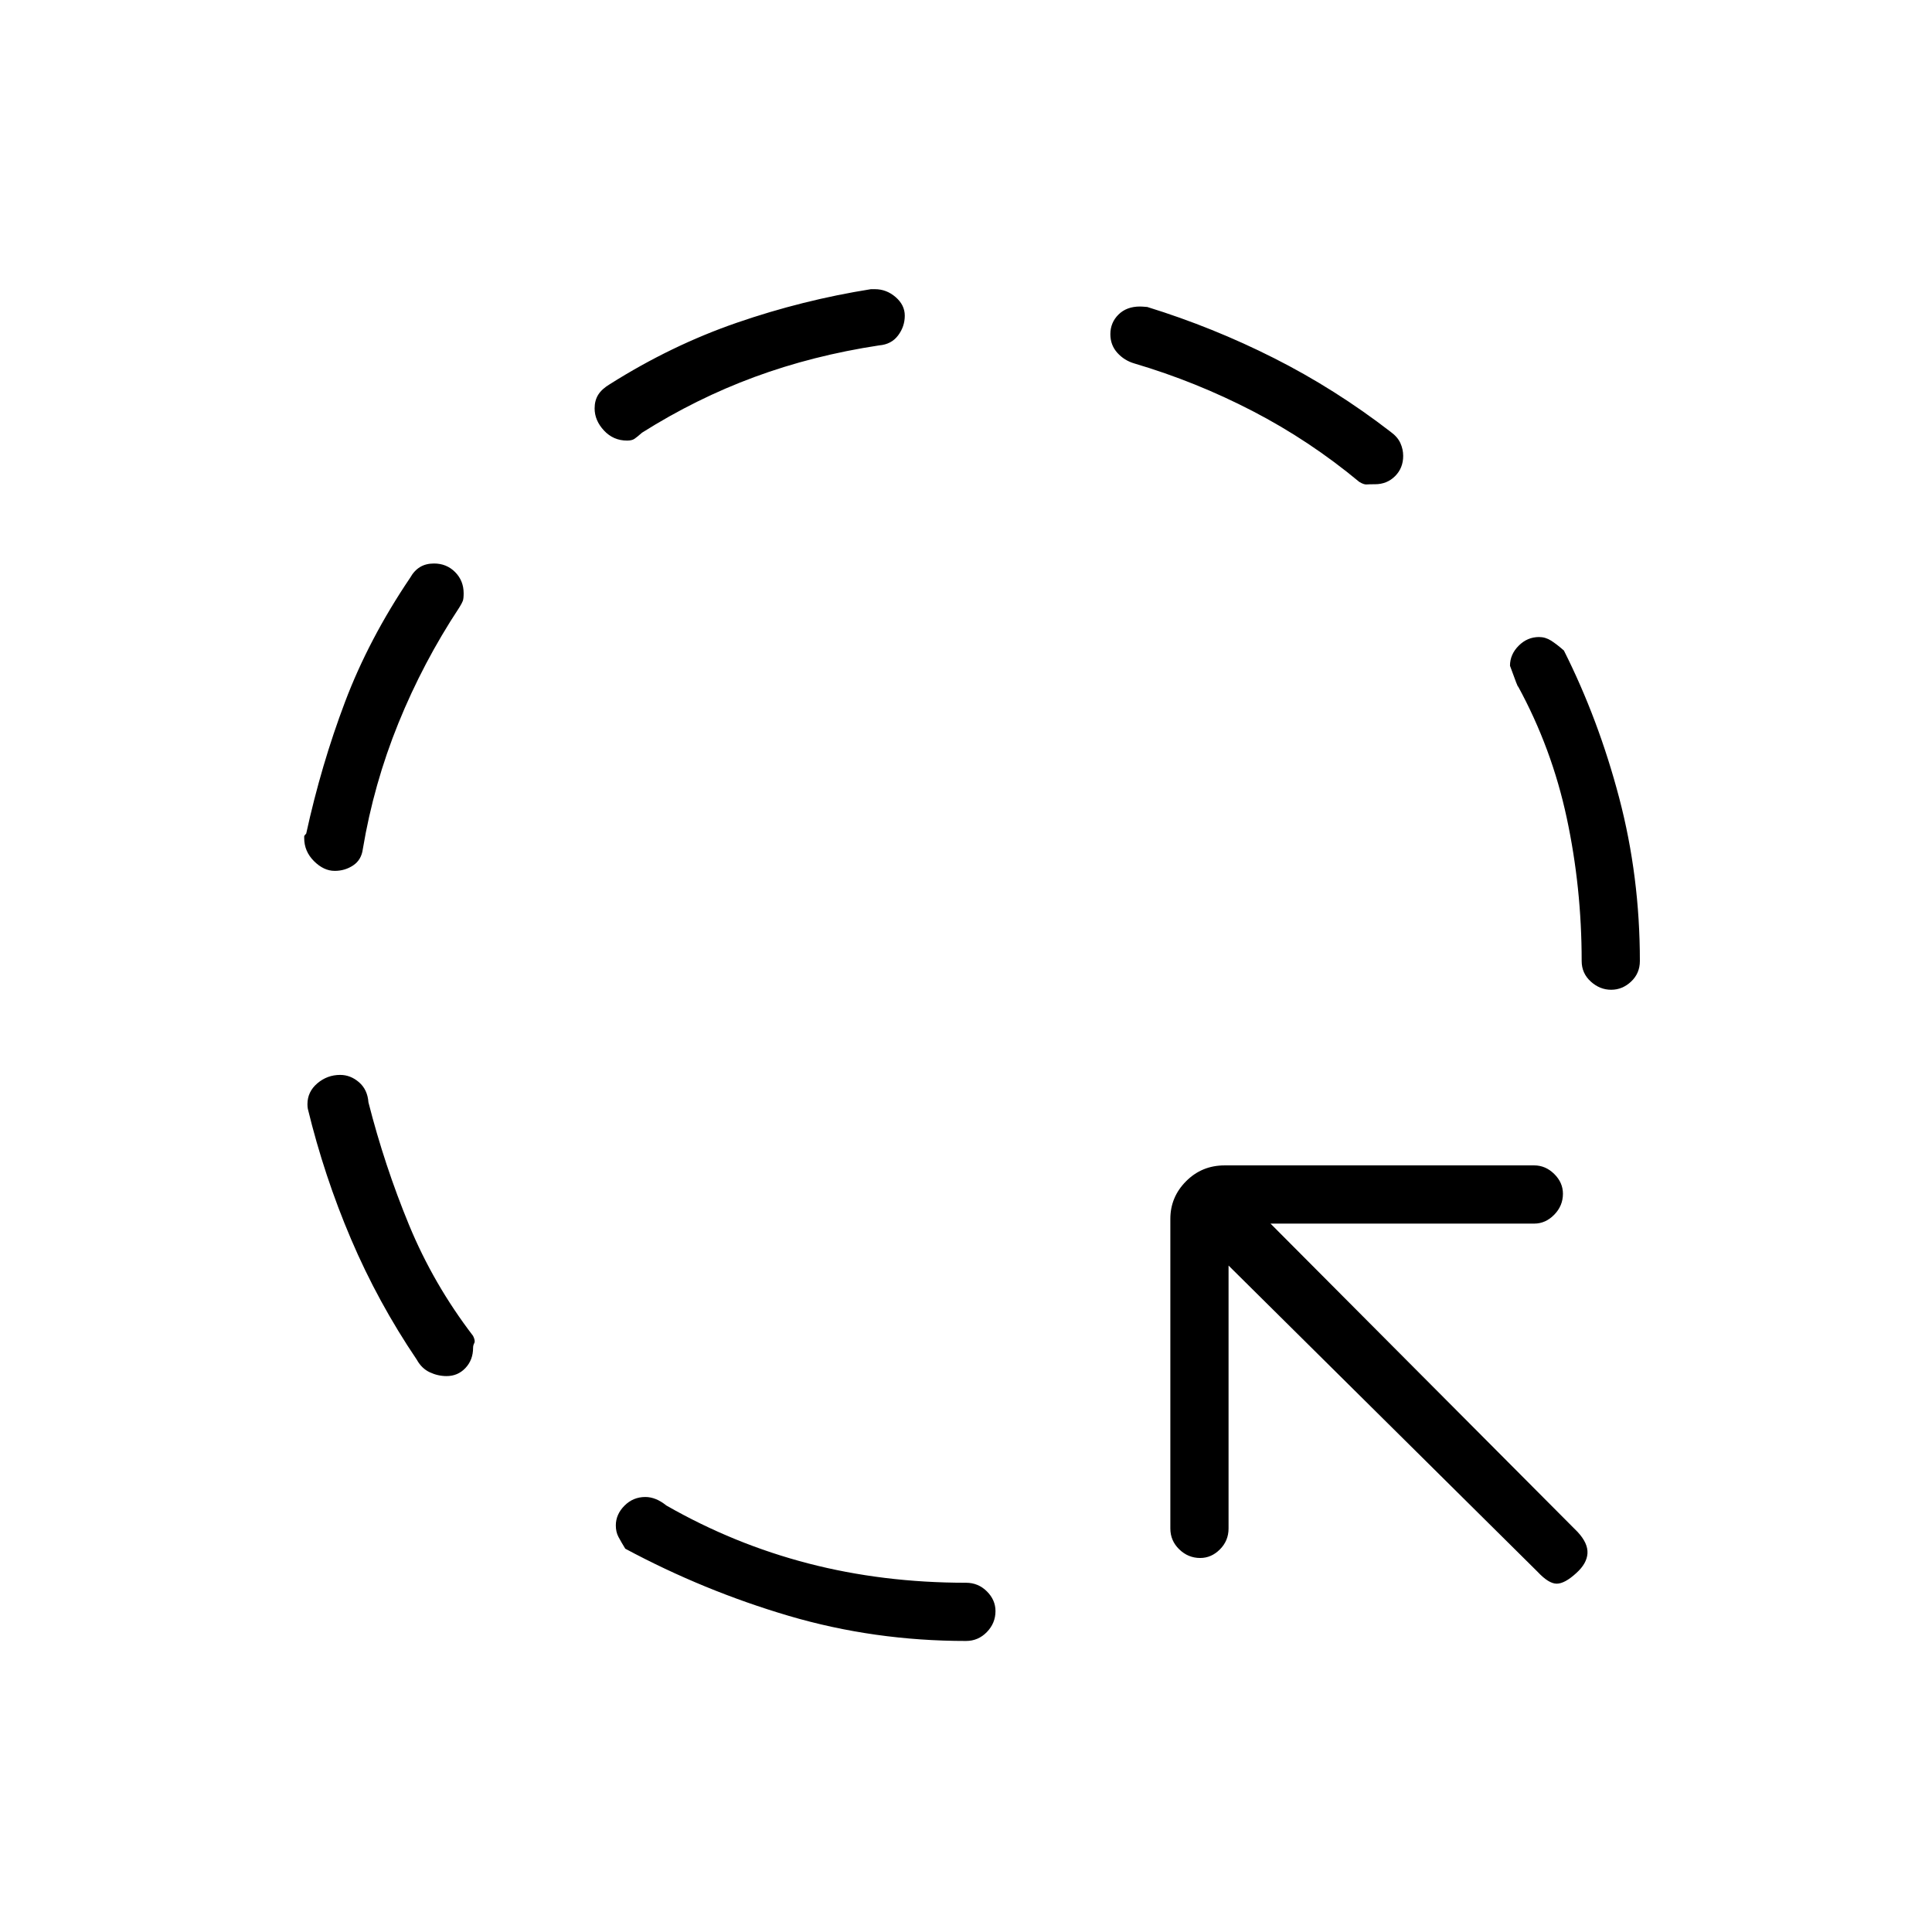 <svg xmlns="http://www.w3.org/2000/svg" height="20" viewBox="0 -960 960 960" width="20"><path d="M480-144.615q-45.733 0-88.027-12.463-42.294-12.463-81.281-33.383-2.115-3.462-3.404-5.892-1.288-2.43-1.288-5.677 0-5.481 4.292-9.803 4.293-4.321 10.362-4.321 5.231 0 10.461 4.231 33.5 19.173 70.5 28.779 37 9.606 78.385 9.606 6.069 0 10.362 4.268 4.292 4.268 4.292 9.817 0 5.992-4.292 10.415-4.293 4.423-10.362 4.423Zm116.376-41.231q-5.991 0-10.414-4.292-4.424-4.293-4.424-10.362v-153.846q0-10.858 7.831-18.717 7.831-7.86 19.131-7.86h153.846q5.627 0 9.948 4.268 4.322 4.269 4.322 9.818 0 5.991-4.322 10.414-4.321 4.423-9.948 4.423H631.308l152.577 153.192q5.231 5.616 4.923 10.673-.308 5.058-5.569 9.797-5.739 5.261-9.72 5.261-3.981 0-9.481-5.884L610.462-331.154V-200.5q0 6.069-4.269 10.362-4.268 4.292-9.817 4.292Zm-374.472-90.385q-4.331 0-8.367-1.897-4.037-1.897-6.44-6.253-19.285-28.523-32.649-59.867-13.364-31.344-21.487-64.776-.192-1.013-.192-2.314 0-6.182 4.924-10.364 4.925-4.183 11.331-4.183 5.152 0 9.372 3.654 4.219 3.654 4.681 9.985 8 31.392 20.135 60.832 12.134 29.441 31.844 55.187 1.226 2.441.624 3.572-.603 1.132-.603 2.339 0 6.039-3.787 10.062-3.788 4.023-9.386 4.023Zm578.664-191.961q-5.63 0-10.138-4.1-4.507-4.1-4.507-10.17 0-36.502-7.423-71.136-7.423-34.633-24.192-65.364.154 1.308-4-10.23 0-5.627 4.308-9.949 4.309-4.321 10.121-4.321 3.186 0 5.994 1.789 2.808 1.788 6.36 4.904 17.214 34.217 27.485 73.266 10.27 39.049 10.27 81.041 0 6.07-4.323 10.17-4.324 4.1-9.955 4.1Zm-634.254-59.077q-5.465 0-10.313-4.854-4.847-4.853-4.847-11.436v-.974q0-.199 1-1.268 7.436-34.068 19.277-65.388 11.842-31.321 32.309-61.629 2.04-3.642 4.956-5.412 2.916-1.77 6.957-1.77 6.245 0 10.488 4.263 4.244 4.263 4.244 10.565 0 2.613-.401 3.727-.402 1.113-1.753 3.291-18 27.269-30.272 57.504-12.272 30.235-17.675 62.554-.707 5.378-4.795 8.102-4.088 2.725-9.175 2.725Zm516.91-192.116q-2.801 0-4.186.103-1.384.103-3.642-1.285-24.742-20.548-52.992-35.183-28.25-14.635-58.696-23.635-5.054-1.461-8.516-5.307-3.461-3.847-3.461-9.231 0-5.76 4.025-9.765 4.025-4.005 10.744-4.005.885 0 3.577.231 32.663 10.102 63.006 25.432 30.343 15.33 57.865 36.568 3.488 2.522 4.885 5.61 1.398 3.088 1.398 6.382 0 6.039-4.027 10.062t-9.98 4.023Zm-371.639-21.692q-6.815 0-11.469-4.995-4.655-4.995-4.655-11.002 0-3.888 1.771-6.757 1.77-2.87 5.796-5.275 30.51-19.279 63.118-30.535 32.607-11.257 66.6-16.667h1.986q5.753 0 10.299 3.939 4.546 3.939 4.546 9.213 0 5.425-3.337 9.851-3.336 4.427-9.36 4.92-32.918 5-61.918 15.693Q345.962-762 319.02-745q-2.525 2.231-3.792 3.077-1.267.846-3.643.846Z"/></svg>